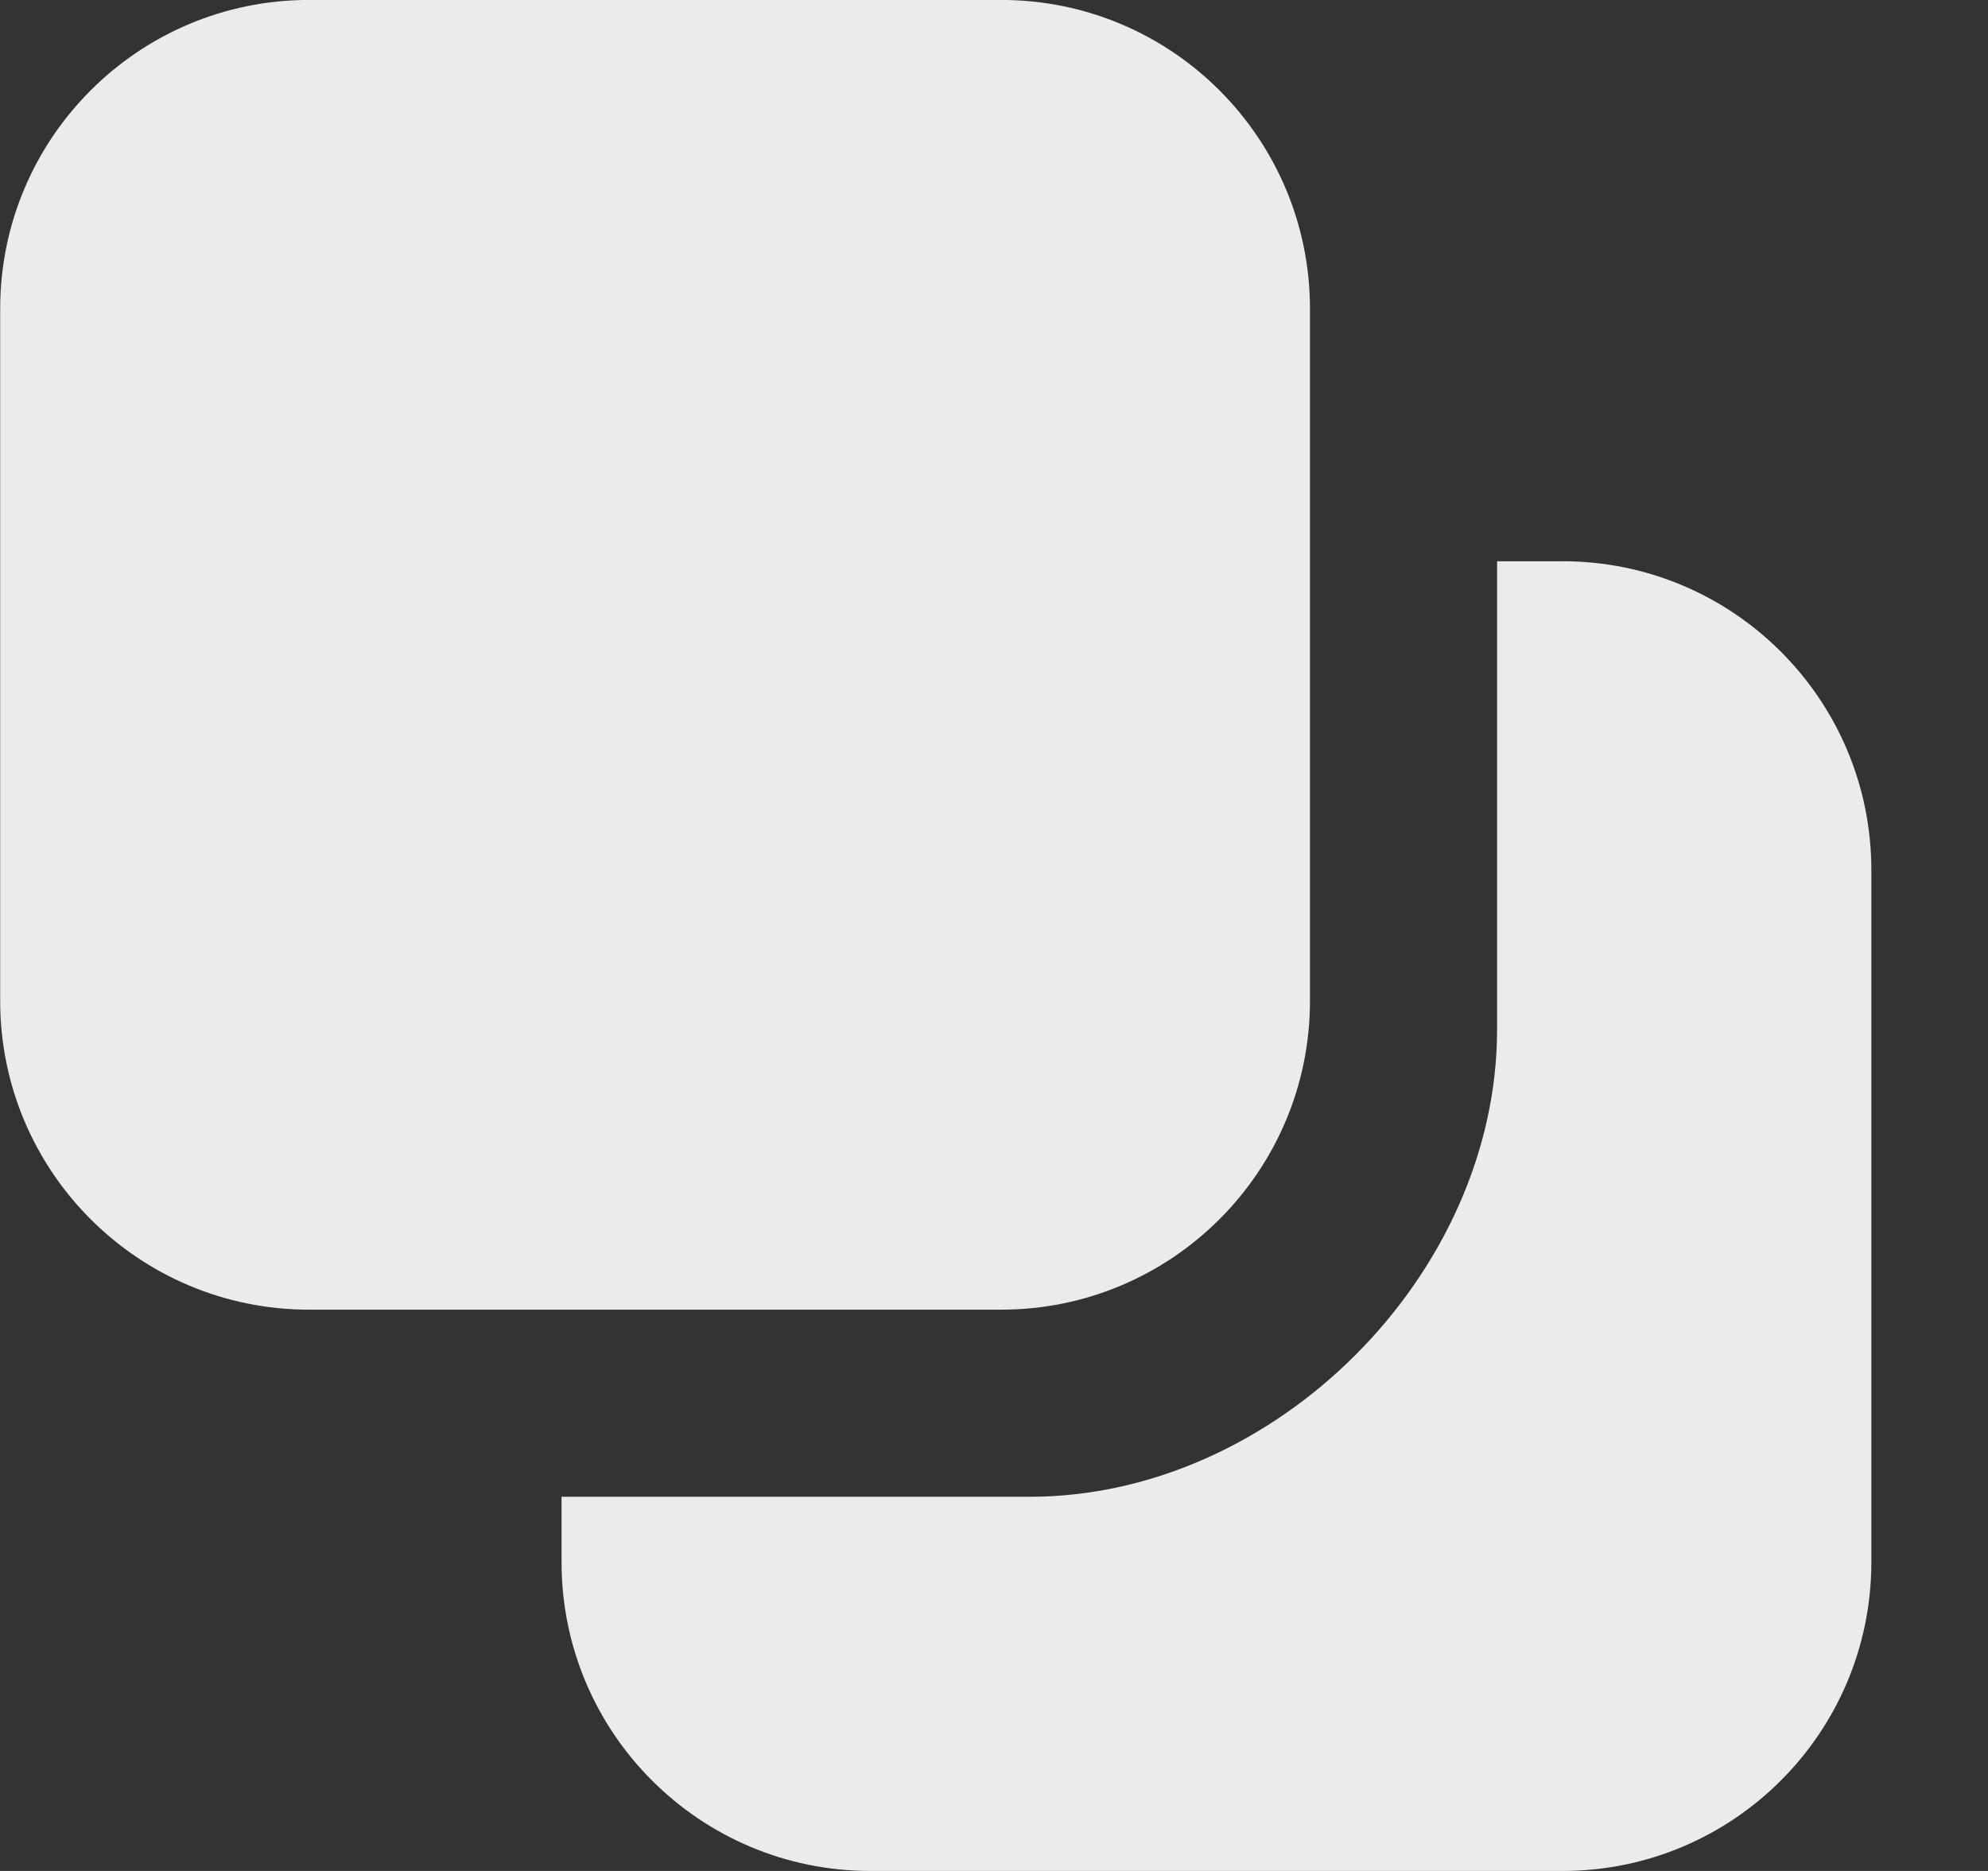 <!-- Generated by IcoMoon.io -->
<svg version="1.1" xmlns="http://www.w3.org/2000/svg" width="34" height="32" viewBox="0 0 34 32">
<rect x="0" y="0" width="34" height="32" fill="#333333" stroke="none"/>
<title>as-double_window-</title>
<path fill="#ebebeb" d="M26.722 9.6h-1.118v8.008c0 4.192-3.798 7.992-7.992 7.992h-8.008v1.118c0 2.917 2.365 5.282 5.282 5.282h11.837c2.917 0 5.282-2.365 5.282-5.282v-11.837c0-2.917-2.365-5.282-5.282-5.282zM17.122 22.4h-11.837c-2.917 0-5.282-2.365-5.282-5.282v-11.837c0-2.917 2.365-5.282 5.282-5.282h11.837c2.917 0 5.282 2.365 5.282 5.282v11.837c0 2.917-2.365 5.282-5.282 5.282z"></path>
</svg>
